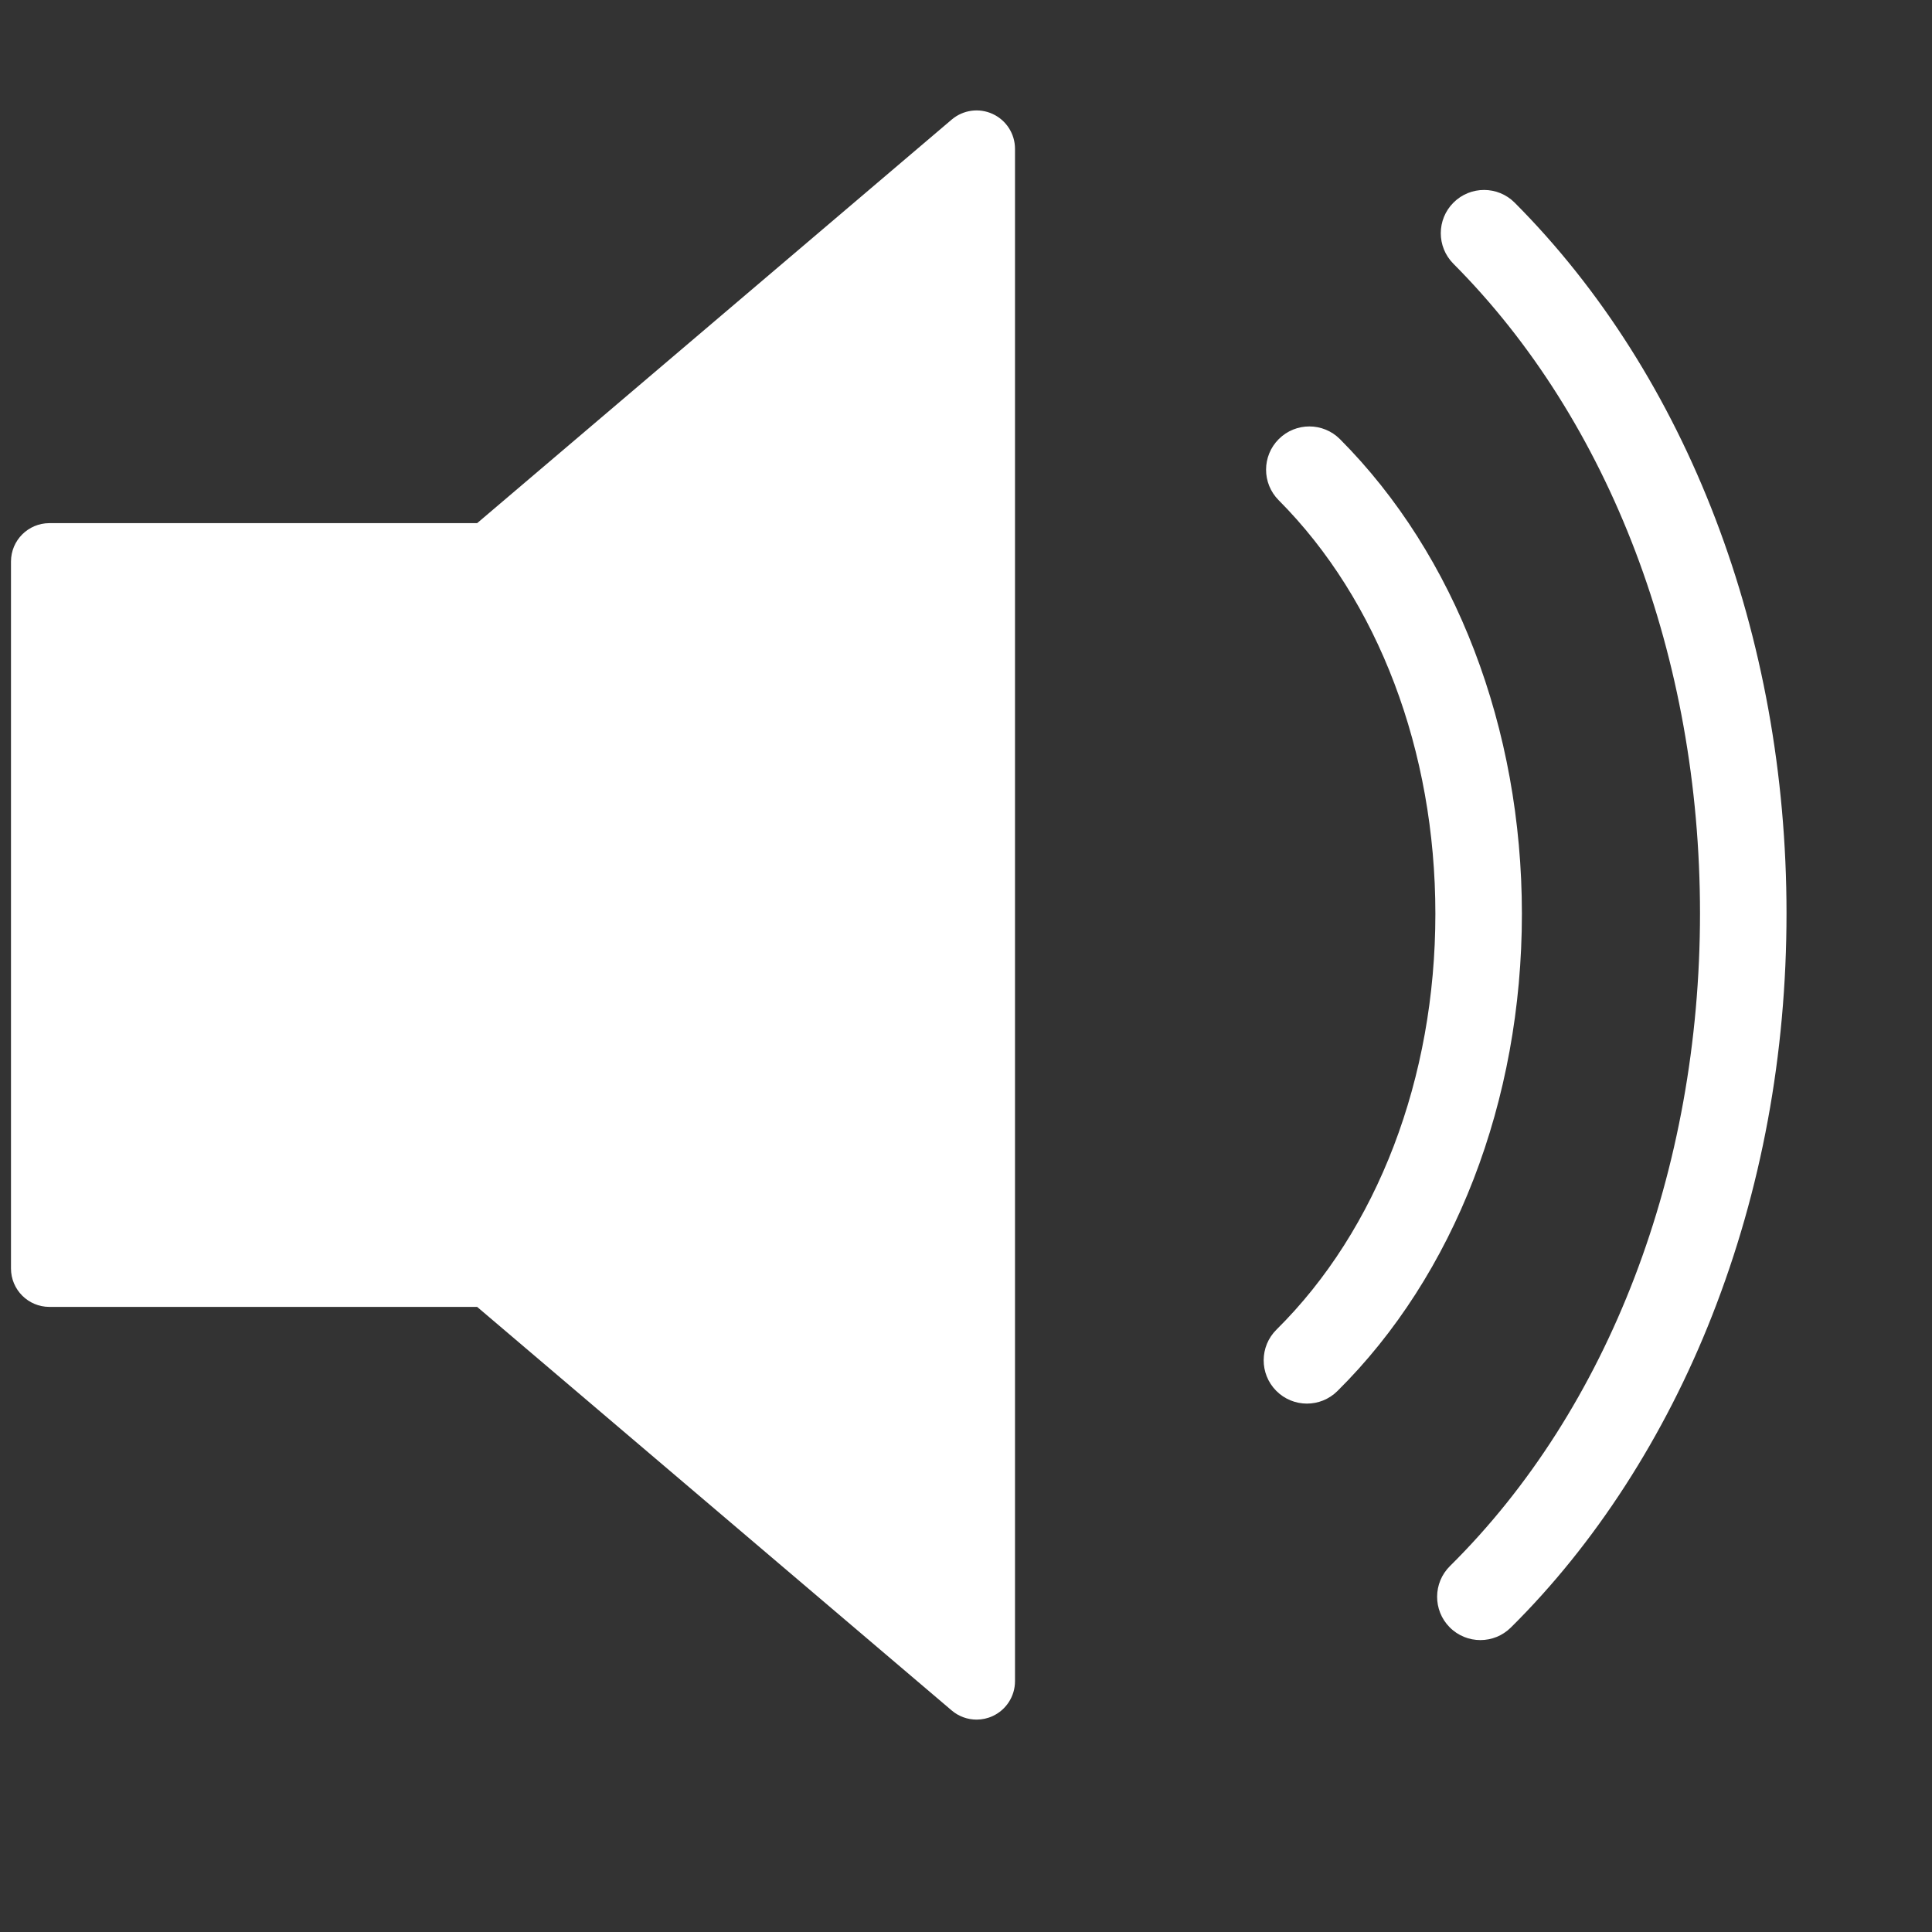 <?xml version="1.0" encoding="utf-8"?>
<!-- Generator: Adobe Illustrator 17.0.0, SVG Export Plug-In . SVG Version: 6.00 Build 0)  -->
<!DOCTYPE svg PUBLIC "-//W3C//DTD SVG 1.1//EN" "http://www.w3.org/Graphics/SVG/1.1/DTD/svg11.dtd">
<svg version="1.1" id="Volume_On" xmlns="http://www.w3.org/2000/svg" xmlns:xlink="http://www.w3.org/1999/xlink" x="0px" y="0px"
	 width="1000px" height="1000px" viewBox="0 0 1000 1000" enable-background="new 0 0 1000 1000" xml:space="preserve">
<rect x="0" y="0" width="1000" height="1000" fill="#333333" stroke="none"/>
<g>
	<path fill="#FFFFFF" d="M513.823,58.994c-7.032-3.251-15.32-2.122-21.227,2.901L246.971,270.778H25.57
		c-10.982,0-19.885,8.903-19.885,19.886V656.56c0,10.982,8.903,19.888,19.885,19.888h221.399l245.628,208.881
		c3.668,3.12,8.251,4.738,12.887,4.738c2.825,0,5.673-0.604,8.341-1.837c7.035-3.252,11.541-10.298,11.541-18.05V77.044
		C525.365,69.292,520.859,62.247,513.823,58.994z"/>
	<path fill="#FFFFFF" d="M693.572,227.312c-8.729-8.761-22.905-8.788-31.665-0.061c-8.761,8.728-8.788,22.905-0.062,31.666
		c51.544,51.741,81.104,129.769,81.104,214.077c0,85.037-29.974,163.475-82.235,215.205c-8.788,8.699-8.857,22.877-0.158,31.665
		c4.377,4.423,10.144,6.639,15.912,6.639c5.691,0,11.387-2.157,15.752-6.479c60.698-60.082,95.512-150.119,95.512-247.029
		C787.732,376.93,753.411,287.382,693.572,227.312z"/>
	<path fill="#FFFFFF" d="M784.002,104.91c-8.728-8.762-22.904-8.788-31.664-0.061c-8.762,8.727-8.788,22.904-0.062,31.665
		c81.117,81.428,127.643,203.951,127.643,336.15c0,133.348-47.177,256.519-129.43,337.935c-8.788,8.7-8.859,22.877-0.162,31.665
		c4.379,4.426,10.146,6.641,15.916,6.641c5.689,0,11.385-2.157,15.751-6.478c43.616-43.174,79.637-98.995,104.17-161.432
		c25.57-65.078,38.535-135.17,38.535-208.332C924.699,328.709,873.418,194.667,784.002,104.91z"/>
</g>
</svg>
